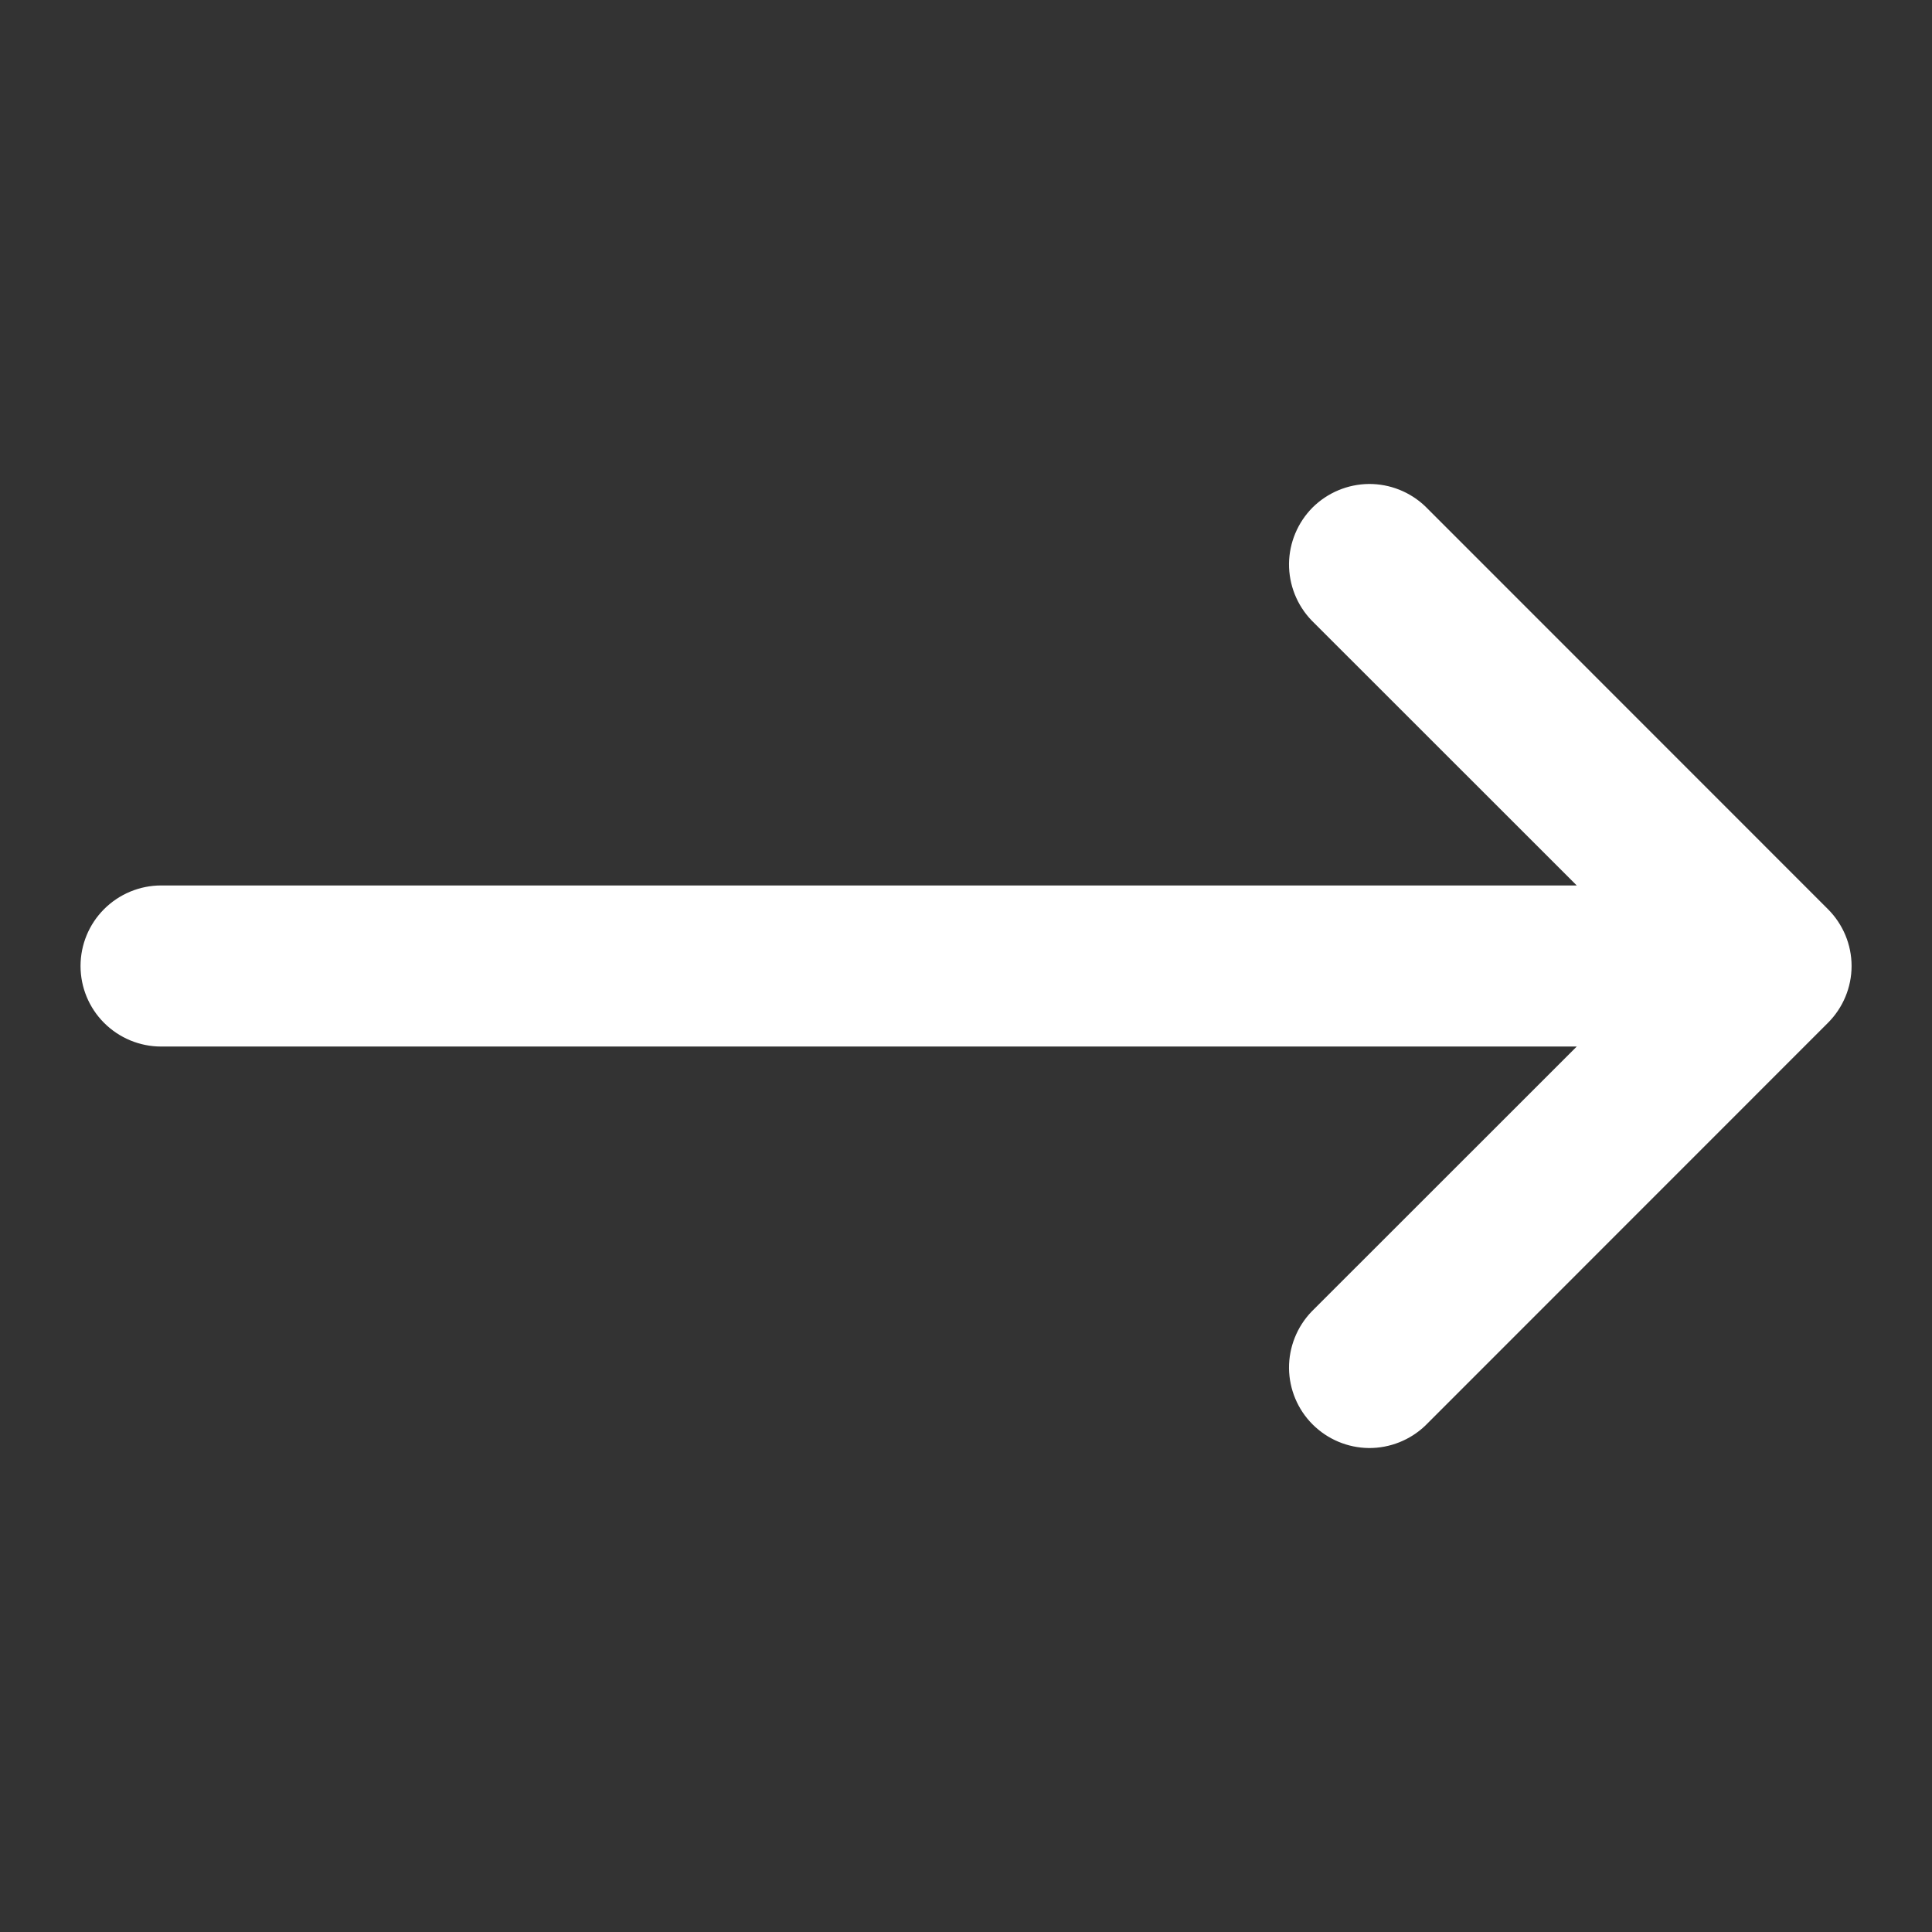 <svg width="16" height="16" viewBox="0 0 16 16" fill="none" xmlns="http://www.w3.org/2000/svg">
<rect x="0" y="0" width="16" height="16" fill="#333333" stroke="none"/>
<path d="M11.805 11.805C11.679 11.926 11.511 11.993 11.336 11.992C11.161 11.99 10.994 11.92 10.87 11.796C10.747 11.673 10.677 11.506 10.675 11.331C10.674 11.156 10.741 10.988 10.862 10.862L13.058 8.667H1.334C1.157 8.667 0.987 8.596 0.862 8.471C0.737 8.346 0.667 8.177 0.667 8C0.667 7.823 0.737 7.654 0.862 7.529C0.987 7.404 1.157 7.333 1.334 7.333H13.058L10.862 5.138C10.741 5.012 10.674 4.844 10.675 4.669C10.677 4.494 10.747 4.327 10.87 4.203C10.994 4.08 11.161 4.01 11.336 4.008C11.511 4.007 11.679 4.074 11.805 4.195L15.138 7.529C15.263 7.654 15.334 7.823 15.334 8C15.334 8.177 15.263 8.346 15.138 8.471L11.805 11.805Z" fill="white"/>
</svg>
